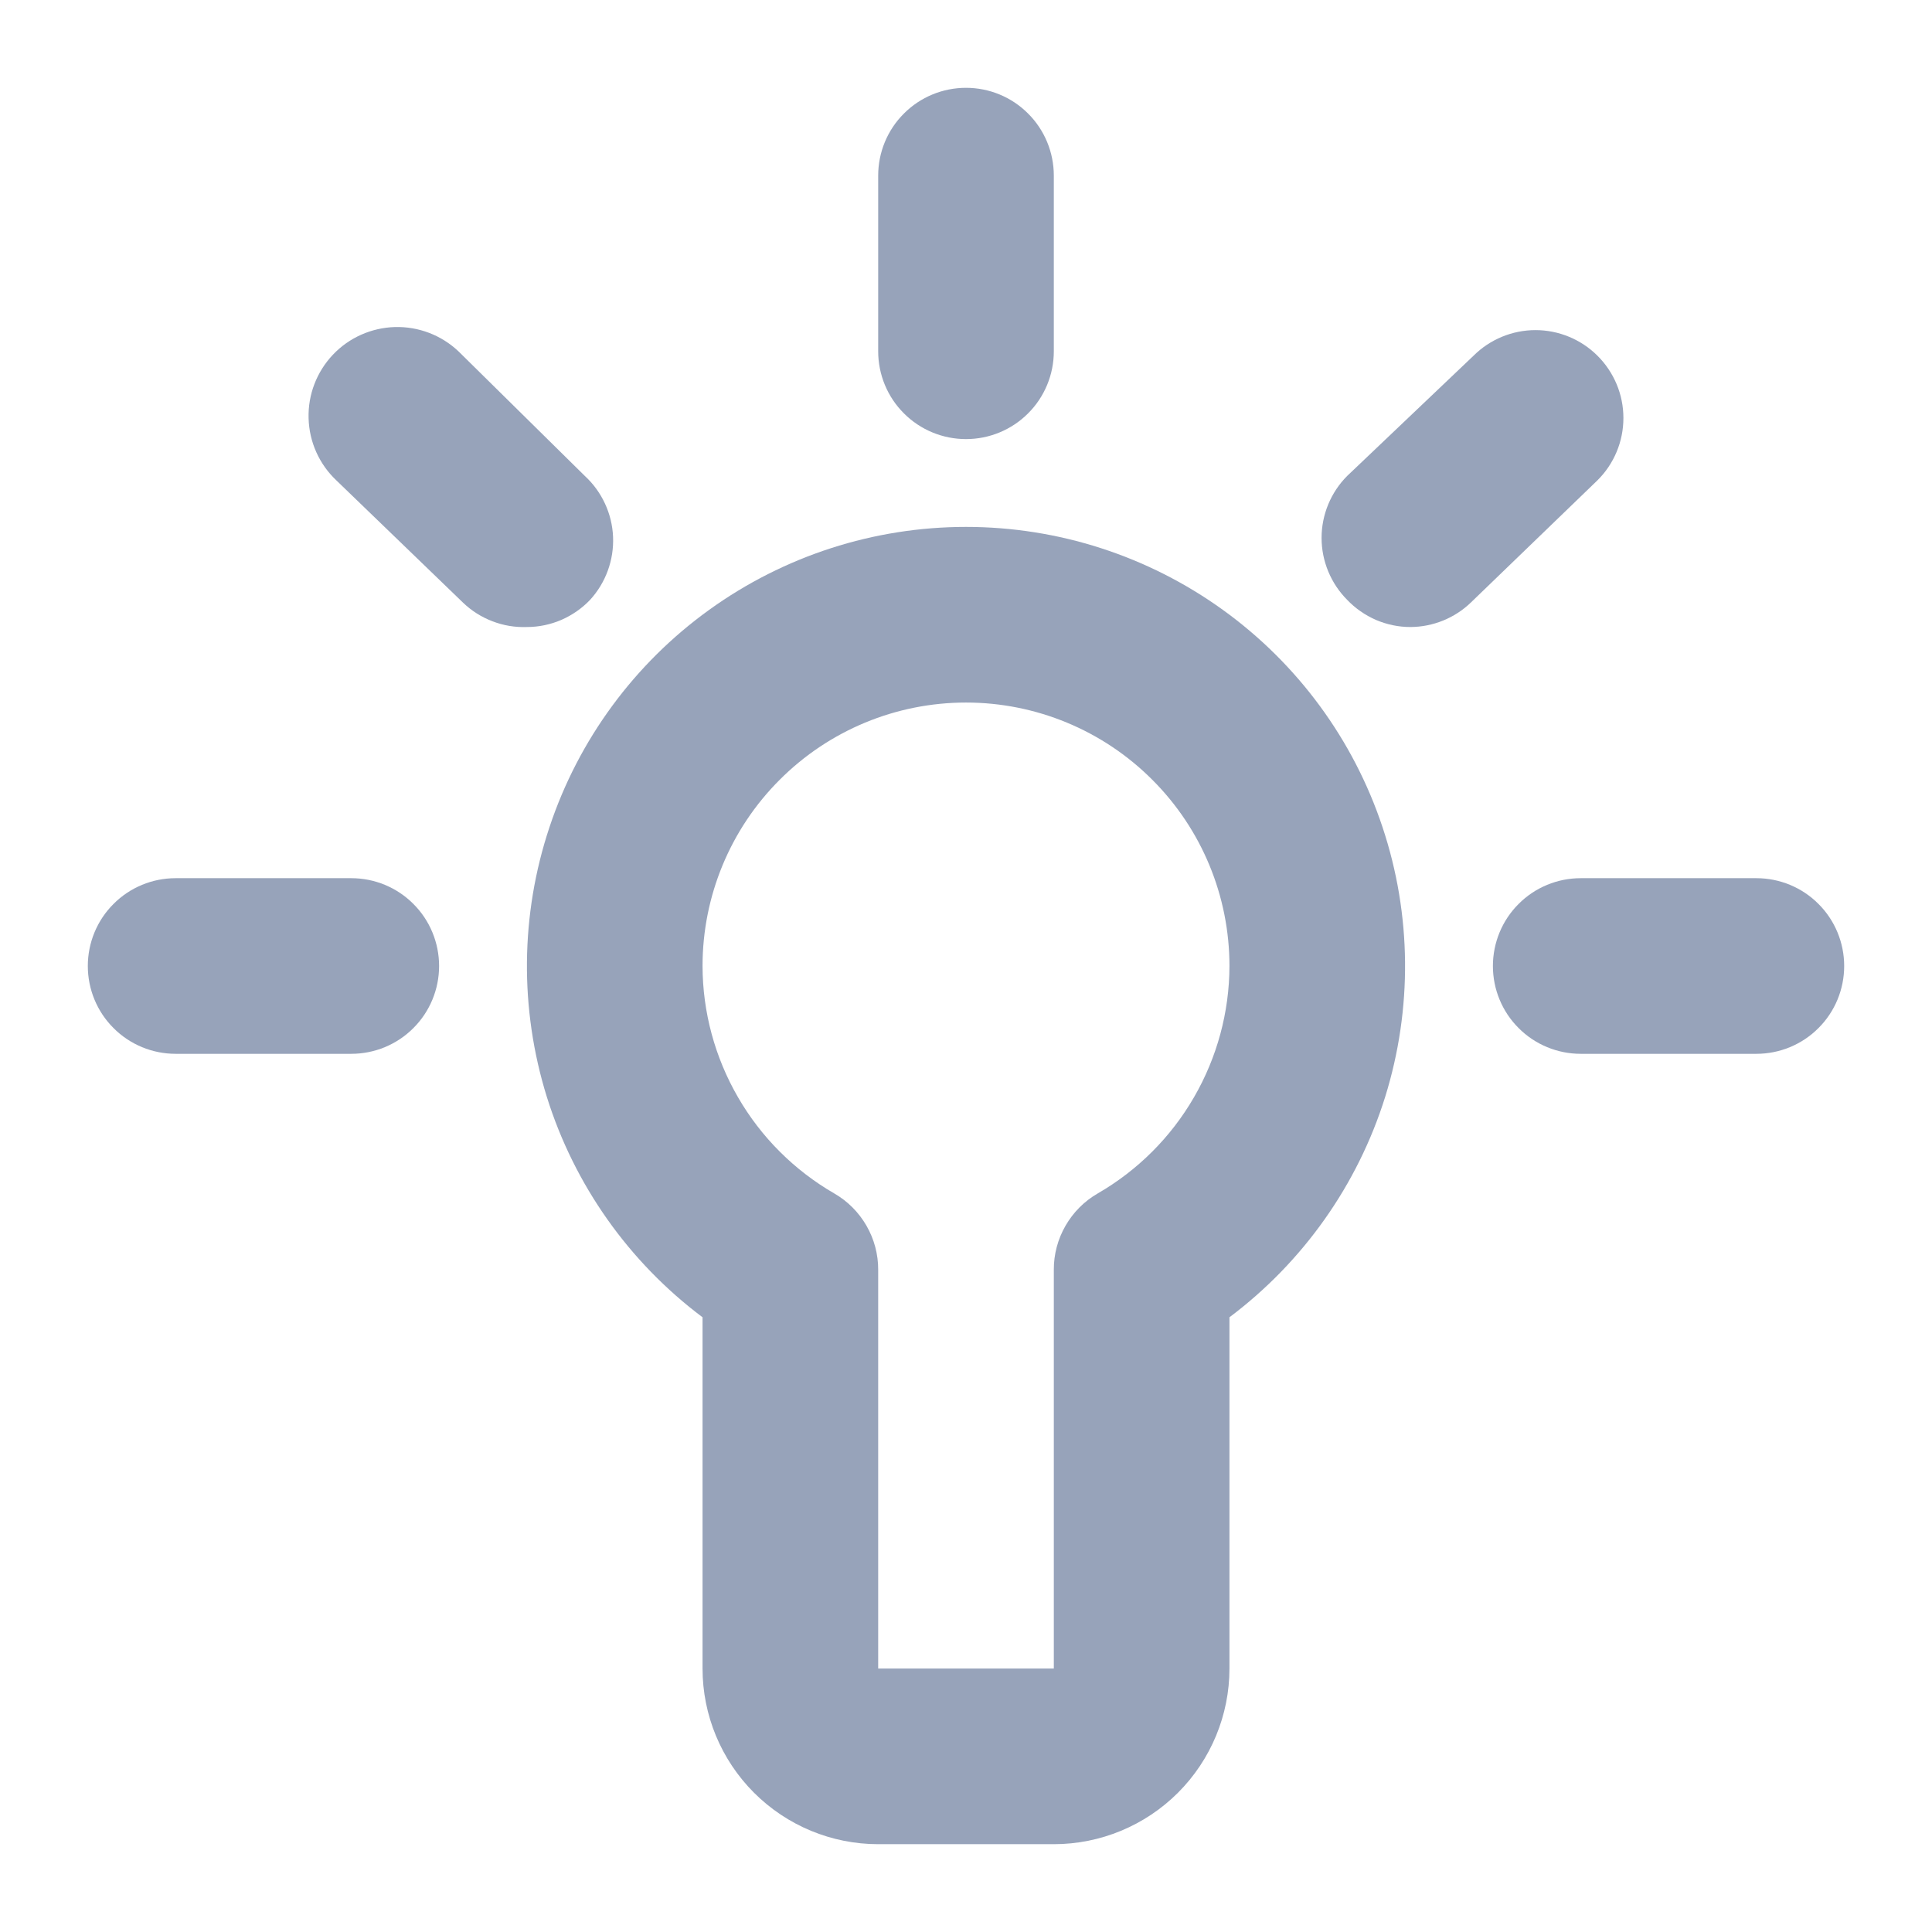 <svg width="22" height="22" viewBox="0 0 22 22" fill="none" xmlns="http://www.w3.org/2000/svg">
<path d="M11.707 4.707C11.52 4.895 11.265 5 11 5C10.735 5 10.48 4.895 10.293 4.707C10.105 4.52 10 4.265 10 4V2C10 1.735 10.105 1.48 10.293 1.293C10.48 1.105 10.735 1 11 1C11.265 1 11.52 1.105 11.707 1.293C11.895 1.48 12 1.735 12 2V4C12 4.265 11.895 4.52 11.707 4.707Z" fill="#97A3BA"/>
<path fill-rule="evenodd" clip-rule="evenodd" d="M8.076 6.944C8.928 6.33 9.951 6 11 6C12.049 6 13.072 6.33 13.924 6.944C14.775 7.557 15.412 8.423 15.743 9.419C16.075 10.414 16.085 11.489 15.773 12.491C15.46 13.492 14.839 14.37 14 15V19C14 19.53 13.789 20.039 13.414 20.414C13.039 20.789 12.53 21 12 21H10C9.47 21 8.961 20.789 8.586 20.414C8.211 20.039 8 19.53 8 19V15C7.16 14.37 6.54 13.492 6.227 12.491C5.915 11.489 5.925 10.414 6.257 9.419C6.588 8.423 7.225 7.557 8.076 6.944ZM12.133 13.958C12.221 13.805 12.347 13.678 12.5 13.59C12.955 13.327 13.333 12.95 13.596 12.495C13.859 12.041 13.999 11.525 14 11C14 10.204 13.684 9.441 13.121 8.879C12.559 8.316 11.796 8 11 8C10.204 8 9.441 8.316 8.879 8.879C8.316 9.441 8 10.204 8 11C8.001 11.525 8.141 12.041 8.404 12.495C8.667 12.95 9.045 13.327 9.5 13.59C9.653 13.678 9.779 13.805 9.867 13.958C9.955 14.111 10.001 14.284 10 14.46V19H12V14.46C11.999 14.284 12.045 14.111 12.133 13.958Z" fill="#97A3BA"/>
<path d="M20 10H18C17.735 10 17.48 10.105 17.293 10.293C17.105 10.48 17 10.735 17 11C17 11.265 17.105 11.52 17.293 11.707C17.48 11.895 17.735 12 18 12H20C20.265 12 20.52 11.895 20.707 11.707C20.895 11.52 21 11.265 21 11C21 10.735 20.895 10.48 20.707 10.293C20.52 10.105 20.265 10 20 10Z" fill="#97A3BA"/>
<path d="M2 10H4C4.265 10 4.52 10.105 4.707 10.293C4.895 10.48 5 10.735 5 11C5 11.265 4.895 11.52 4.707 11.707C4.52 11.895 4.265 12 4 12H2C1.735 12 1.48 11.895 1.293 11.707C1.105 11.52 1 11.265 1 11C1 10.735 1.105 10.48 1.293 10.293C1.48 10.105 1.735 10 2 10Z" fill="#97A3BA"/>
<path d="M6.66 5.42L5.22 4C5.025 3.816 4.765 3.717 4.497 3.724C4.229 3.732 3.974 3.845 3.79 4.04C3.606 4.235 3.506 4.495 3.514 4.763C3.521 5.032 3.635 5.286 3.83 5.47L5.27 6.86C5.367 6.954 5.481 7.026 5.606 7.074C5.732 7.123 5.866 7.145 6 7.14C6.135 7.14 6.268 7.112 6.392 7.059C6.515 7.005 6.627 6.928 6.72 6.83C6.898 6.635 6.992 6.377 6.981 6.113C6.97 5.849 6.854 5.599 6.66 5.42Z" fill="#97A3BA"/>
<path d="M17.485 3.759C17.749 3.759 18.003 3.864 18.19 4.05C18.284 4.143 18.358 4.254 18.409 4.375C18.46 4.497 18.486 4.628 18.486 4.76C18.486 4.892 18.46 5.023 18.409 5.145C18.358 5.267 18.284 5.377 18.19 5.47L16.75 6.86C16.565 7.039 16.317 7.139 16.06 7.14C15.925 7.14 15.792 7.112 15.668 7.059C15.545 7.005 15.433 6.928 15.34 6.83C15.154 6.643 15.049 6.389 15.049 6.125C15.049 5.861 15.154 5.607 15.34 5.42L16.78 4.05C16.967 3.864 17.221 3.759 17.485 3.759Z" fill="#97A3BA"/>
</svg>
